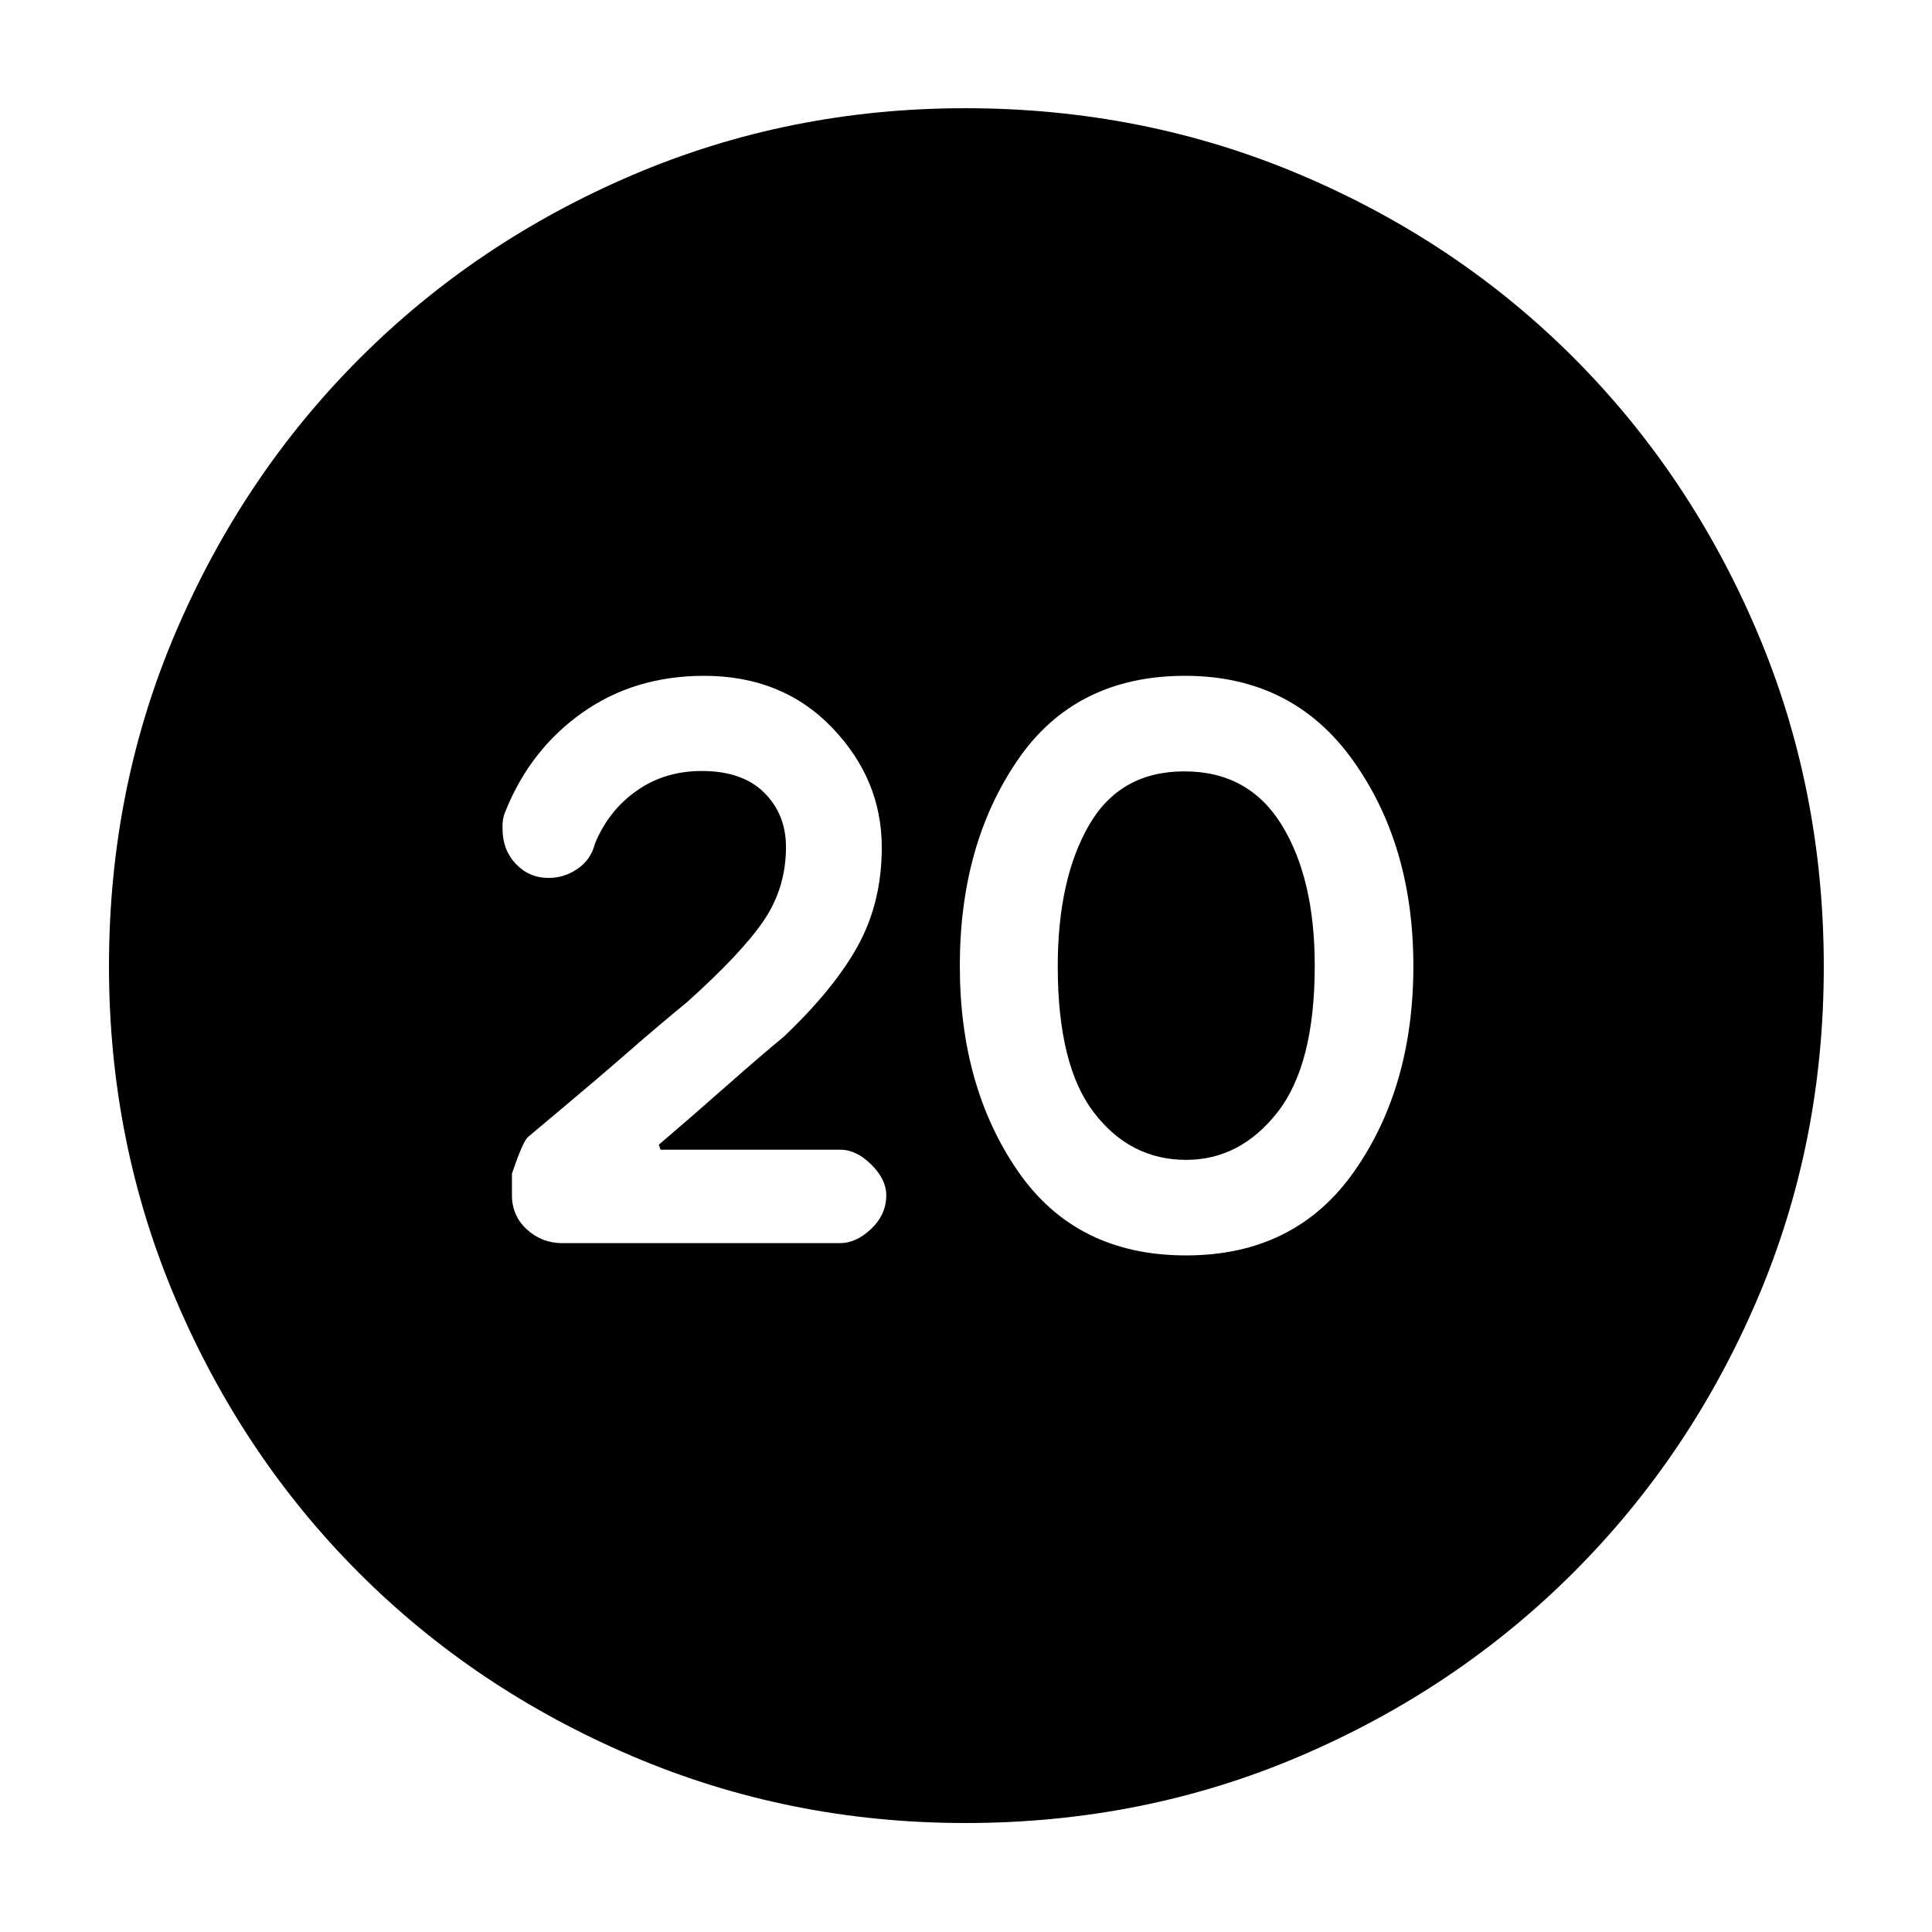 <svg xmlns="http://www.w3.org/2000/svg" height="40" viewBox="0 -960 960 960" width="40"><path d="M589.35-336.19q54.37 0 83.65-41.88 29.29-41.88 29.29-101.96 0-60.09-30.01-102.12-30.01-42.04-83.42-42.04-54.59 0-83.26 41.96t-28.67 102.15q0 60.2 28.87 102.04 28.87 41.85 83.55 41.85Zm.03-47.48q-27.76 0-45.77-23.44-18.02-23.44-18.02-72.67 0-43.21 15.45-70.07 15.45-26.86 47.46-26.86 32.02 0 48.41 26.68 16.38 26.68 16.38 69.88 0 49.21-18.53 72.85-18.53 23.63-45.38 23.63ZM479.75-54.15q-87.67 0-165.64-33.25-77.97-33.26-135.71-91-57.74-57.74-91-135.75-33.25-78.01-33.25-165.8 0-88.47 33.31-166.26 33.32-77.79 91.32-135.77 58-57.98 135.66-91.12 77.67-33.13 165.18-33.13 88.54 0 166.6 33.09 78.06 33.1 135.86 91.03 57.79 57.93 90.97 135.87 33.18 77.95 33.18 166.63 0 87.99-33.13 165.41-33.14 77.43-91.12 135.42-57.98 58-135.82 91.32-77.83 33.31-166.41 33.31Zm-62.32-288.14q7.96 0 15.46-7.1 7.5-7.1 7.5-16.76 0-7.79-7.45-15.18t-15.35-7.39h-89.36l-.88-2.48q16.03-13.65 33.43-29.03 17.41-15.38 28.65-24.61 25.31-24.05 37.01-45.51 11.71-21.45 11.71-48.56 0-33.87-24.73-59.58-24.73-25.7-63.55-25.7-34.53 0-60.39 18.23-25.87 18.22-38.2 48.8-1.8 3.78-1.56 9.05 0 10.39 6.58 17.36 6.58 6.98 16.29 6.98 7.84 0 14.44-4.54 6.6-4.55 8.61-12.51 6.66-16.31 20.61-26.19 13.94-9.89 32.44-9.89 20.22 0 31.04 10.77t10.82 27.03q0 20.1-10.88 36.29-10.89 16.18-38.18 40.68-15.01 12.33-29.69 25.15-14.67 12.82-33.77 28.79l-15.51 13.02q-2.62 1.98-8.14 18.39v10.66q0 10.27 7.46 17.05 7.46 6.78 17.59 6.78h138Z"/></svg>